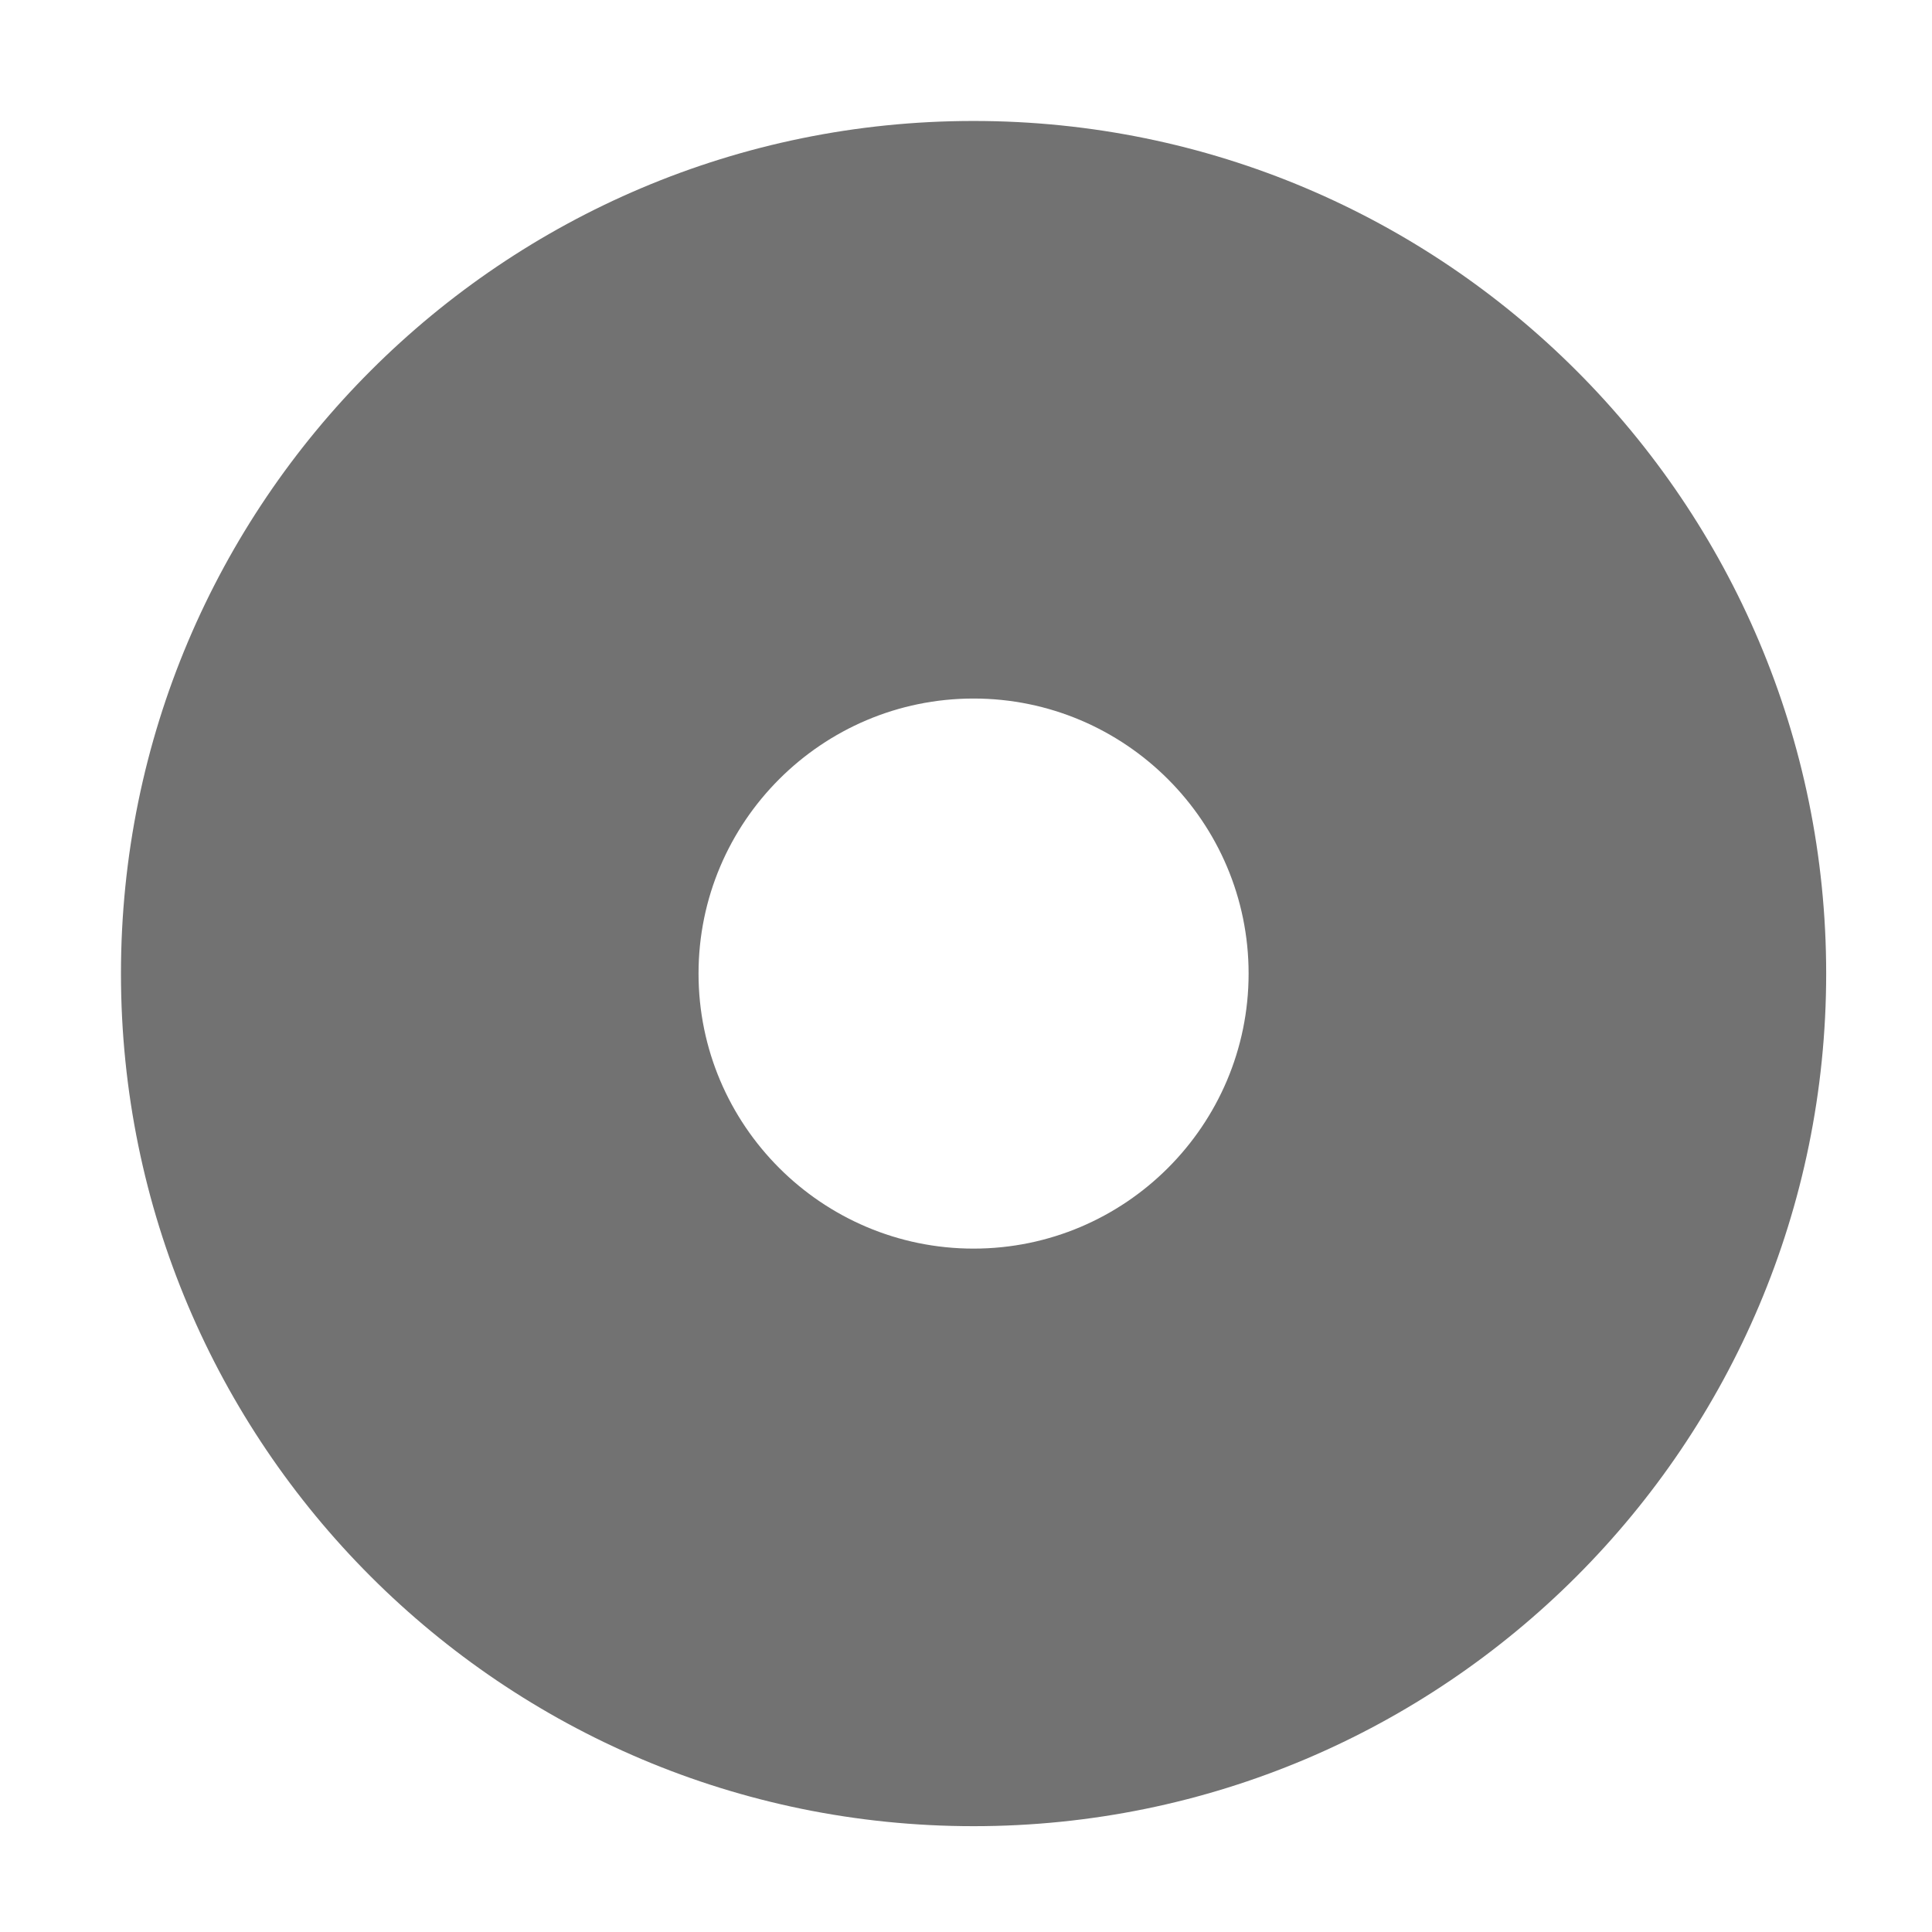 ﻿<?xml version='1.0' encoding='UTF-8'?>
<svg viewBox="-1.548 -1.548 32 32" xmlns="http://www.w3.org/2000/svg">
  <g transform="matrix(0.999, 0, 0, 0.999, 0, 0)">
    <g transform="matrix(0.057, 0, 0, 0.057, 0, 0)">
      <path d="M256, 8C119.033, 8 8, 119.033 8, 256C8, 392.967 119.033, 504 256, 504C392.967, 504 504, 392.967 504, 256C504, 119.033 392.967, 8 256, 8zM336, 256C336, 300.112 300.112, 336 256, 336C211.888, 336 176, 300.112 176, 256C176, 211.888 211.888, 176 256, 176C300.112, 176 336, 211.888 336, 256z" fill="#727272" fill-opacity="1" class="Black" />
    </g>
  </g>
</svg>